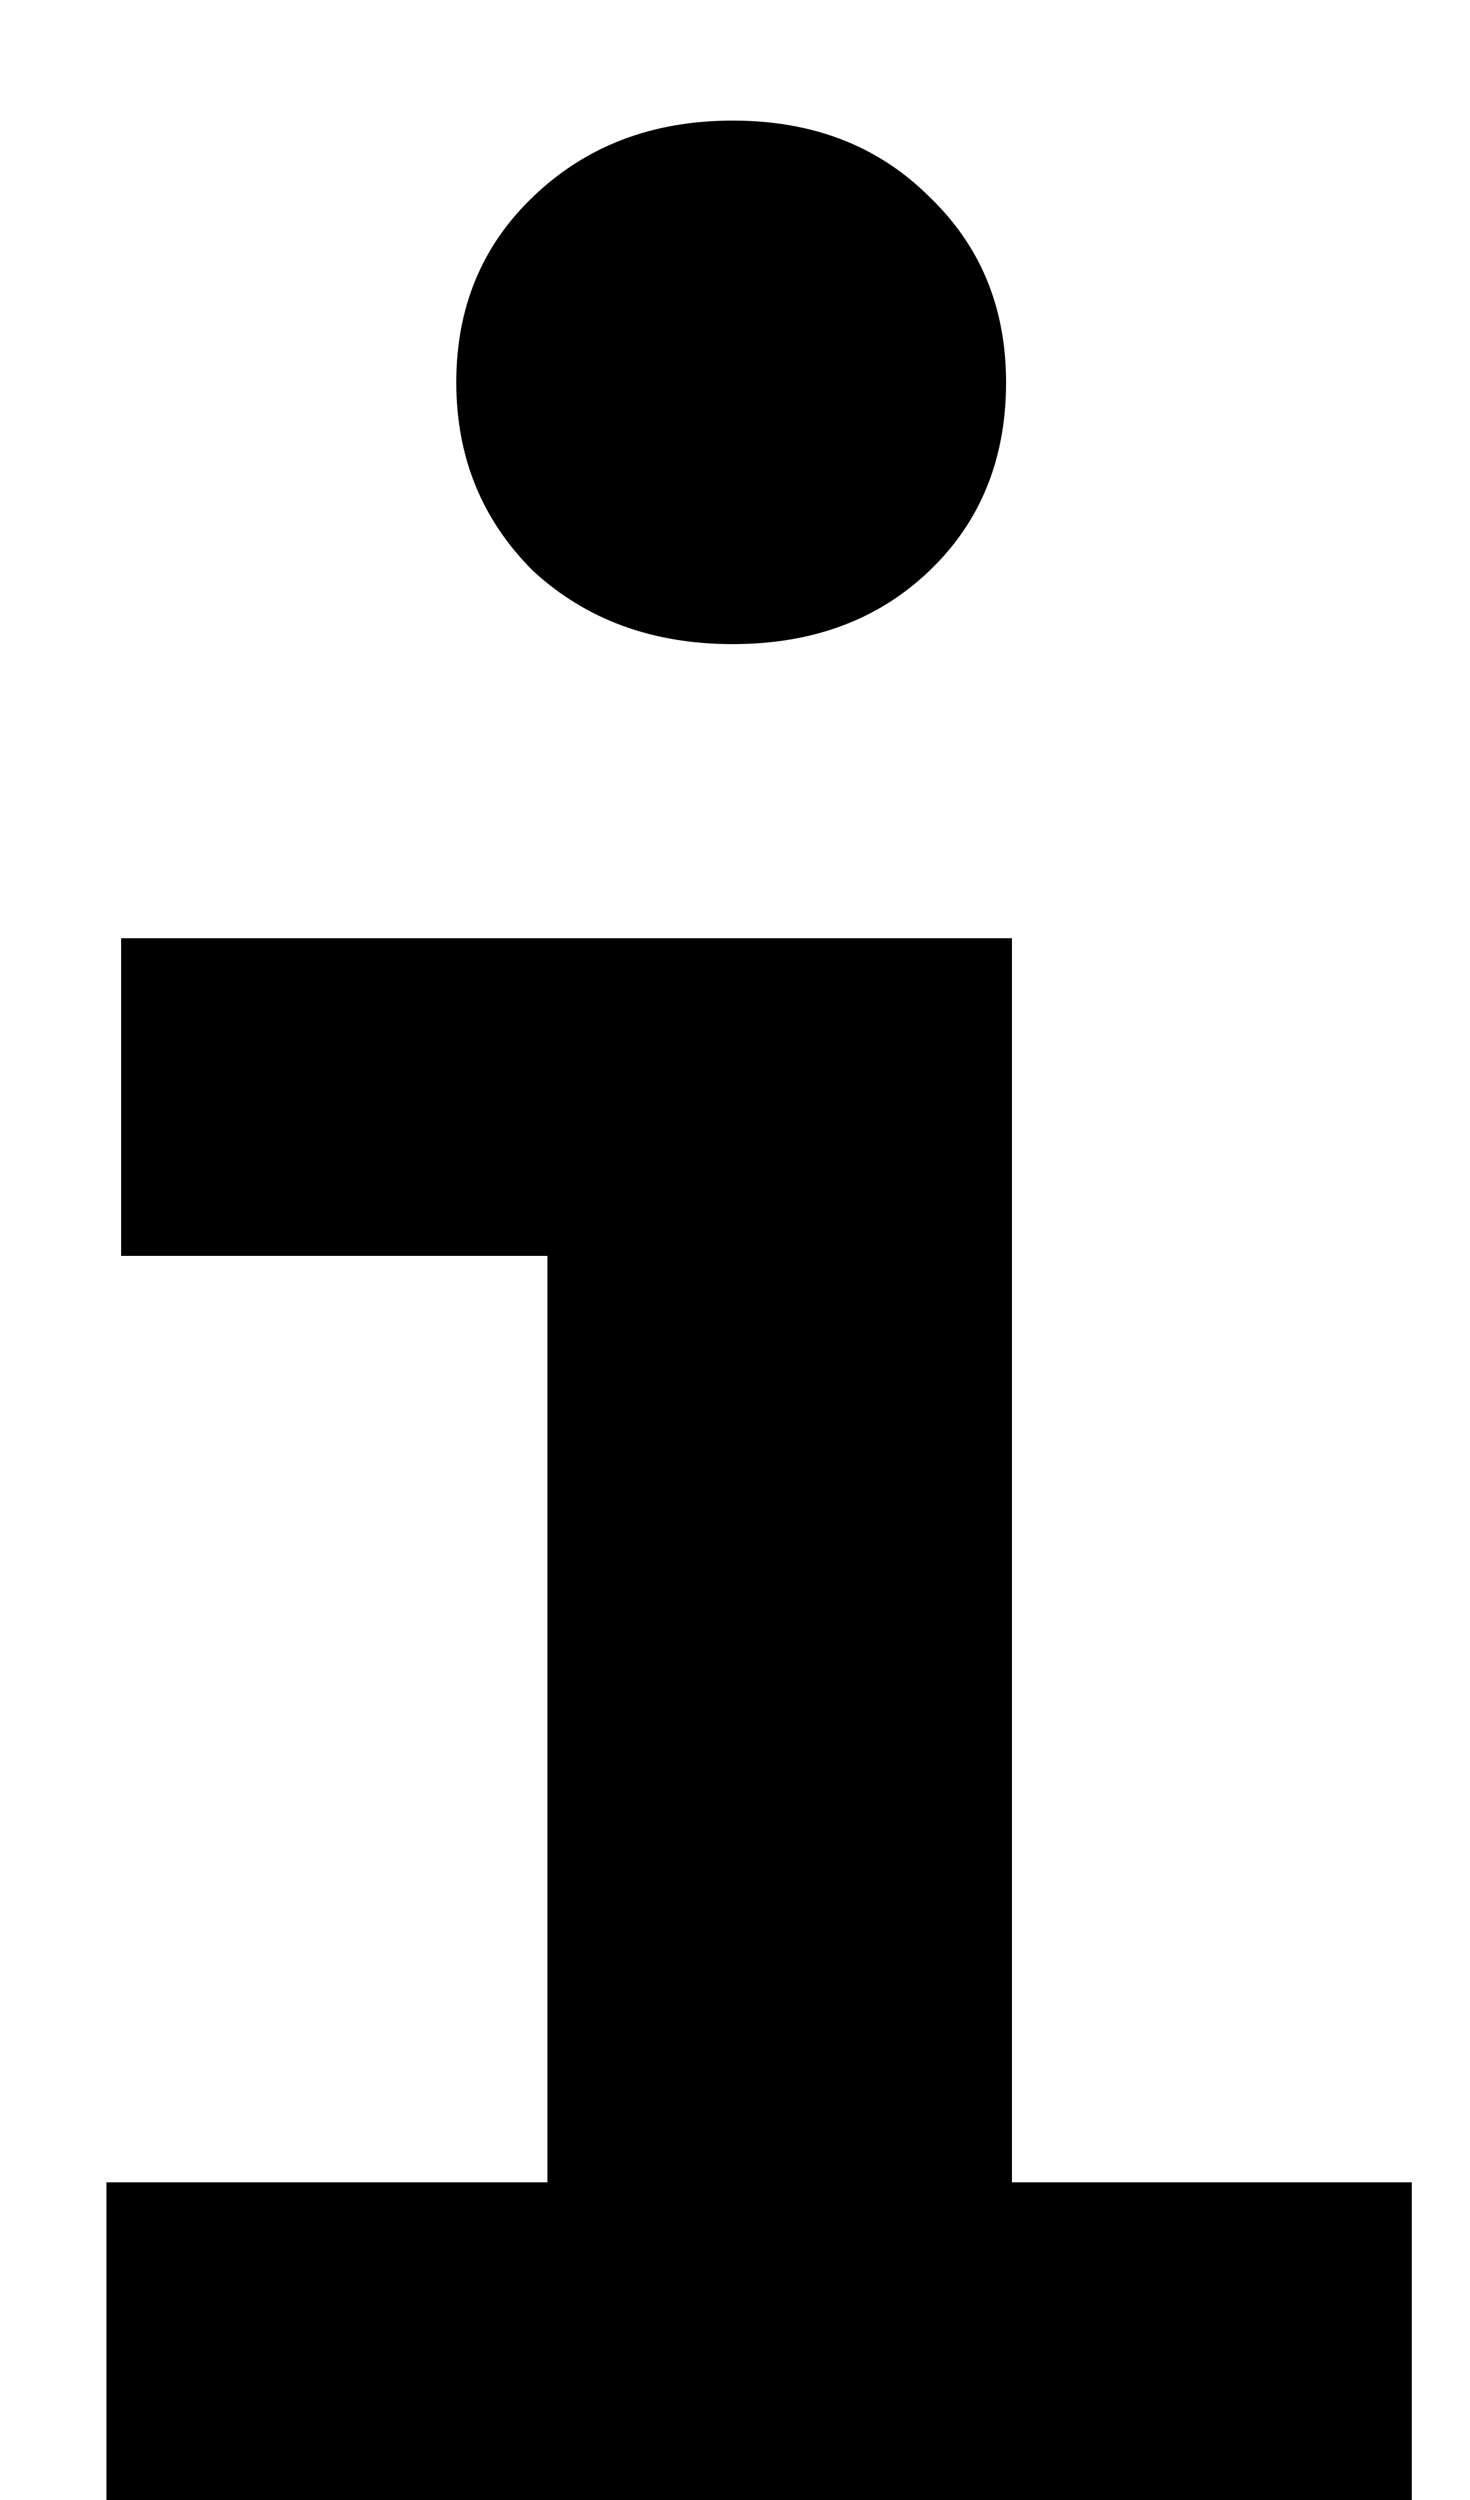 <svg width="10" height="17" viewBox="0 0 10 17" fill="none" xmlns="http://www.w3.org/2000/svg">
<path d="M4.984 0.82C5.531 0.82 5.977 0.993 6.324 1.34C6.671 1.673 6.844 2.093 6.844 2.6C6.844 3.12 6.671 3.547 6.324 3.88C5.977 4.213 5.531 4.38 4.984 4.38C4.437 4.38 3.984 4.213 3.624 3.88C3.277 3.533 3.104 3.107 3.104 2.6C3.104 2.093 3.277 1.673 3.624 1.34C3.984 0.993 4.437 0.82 4.984 0.82ZM6.884 14.84H9.604V17H0.724V14.84H3.724V8.54H0.824V6.38H6.884V14.84Z" fill="black"/>
</svg>
